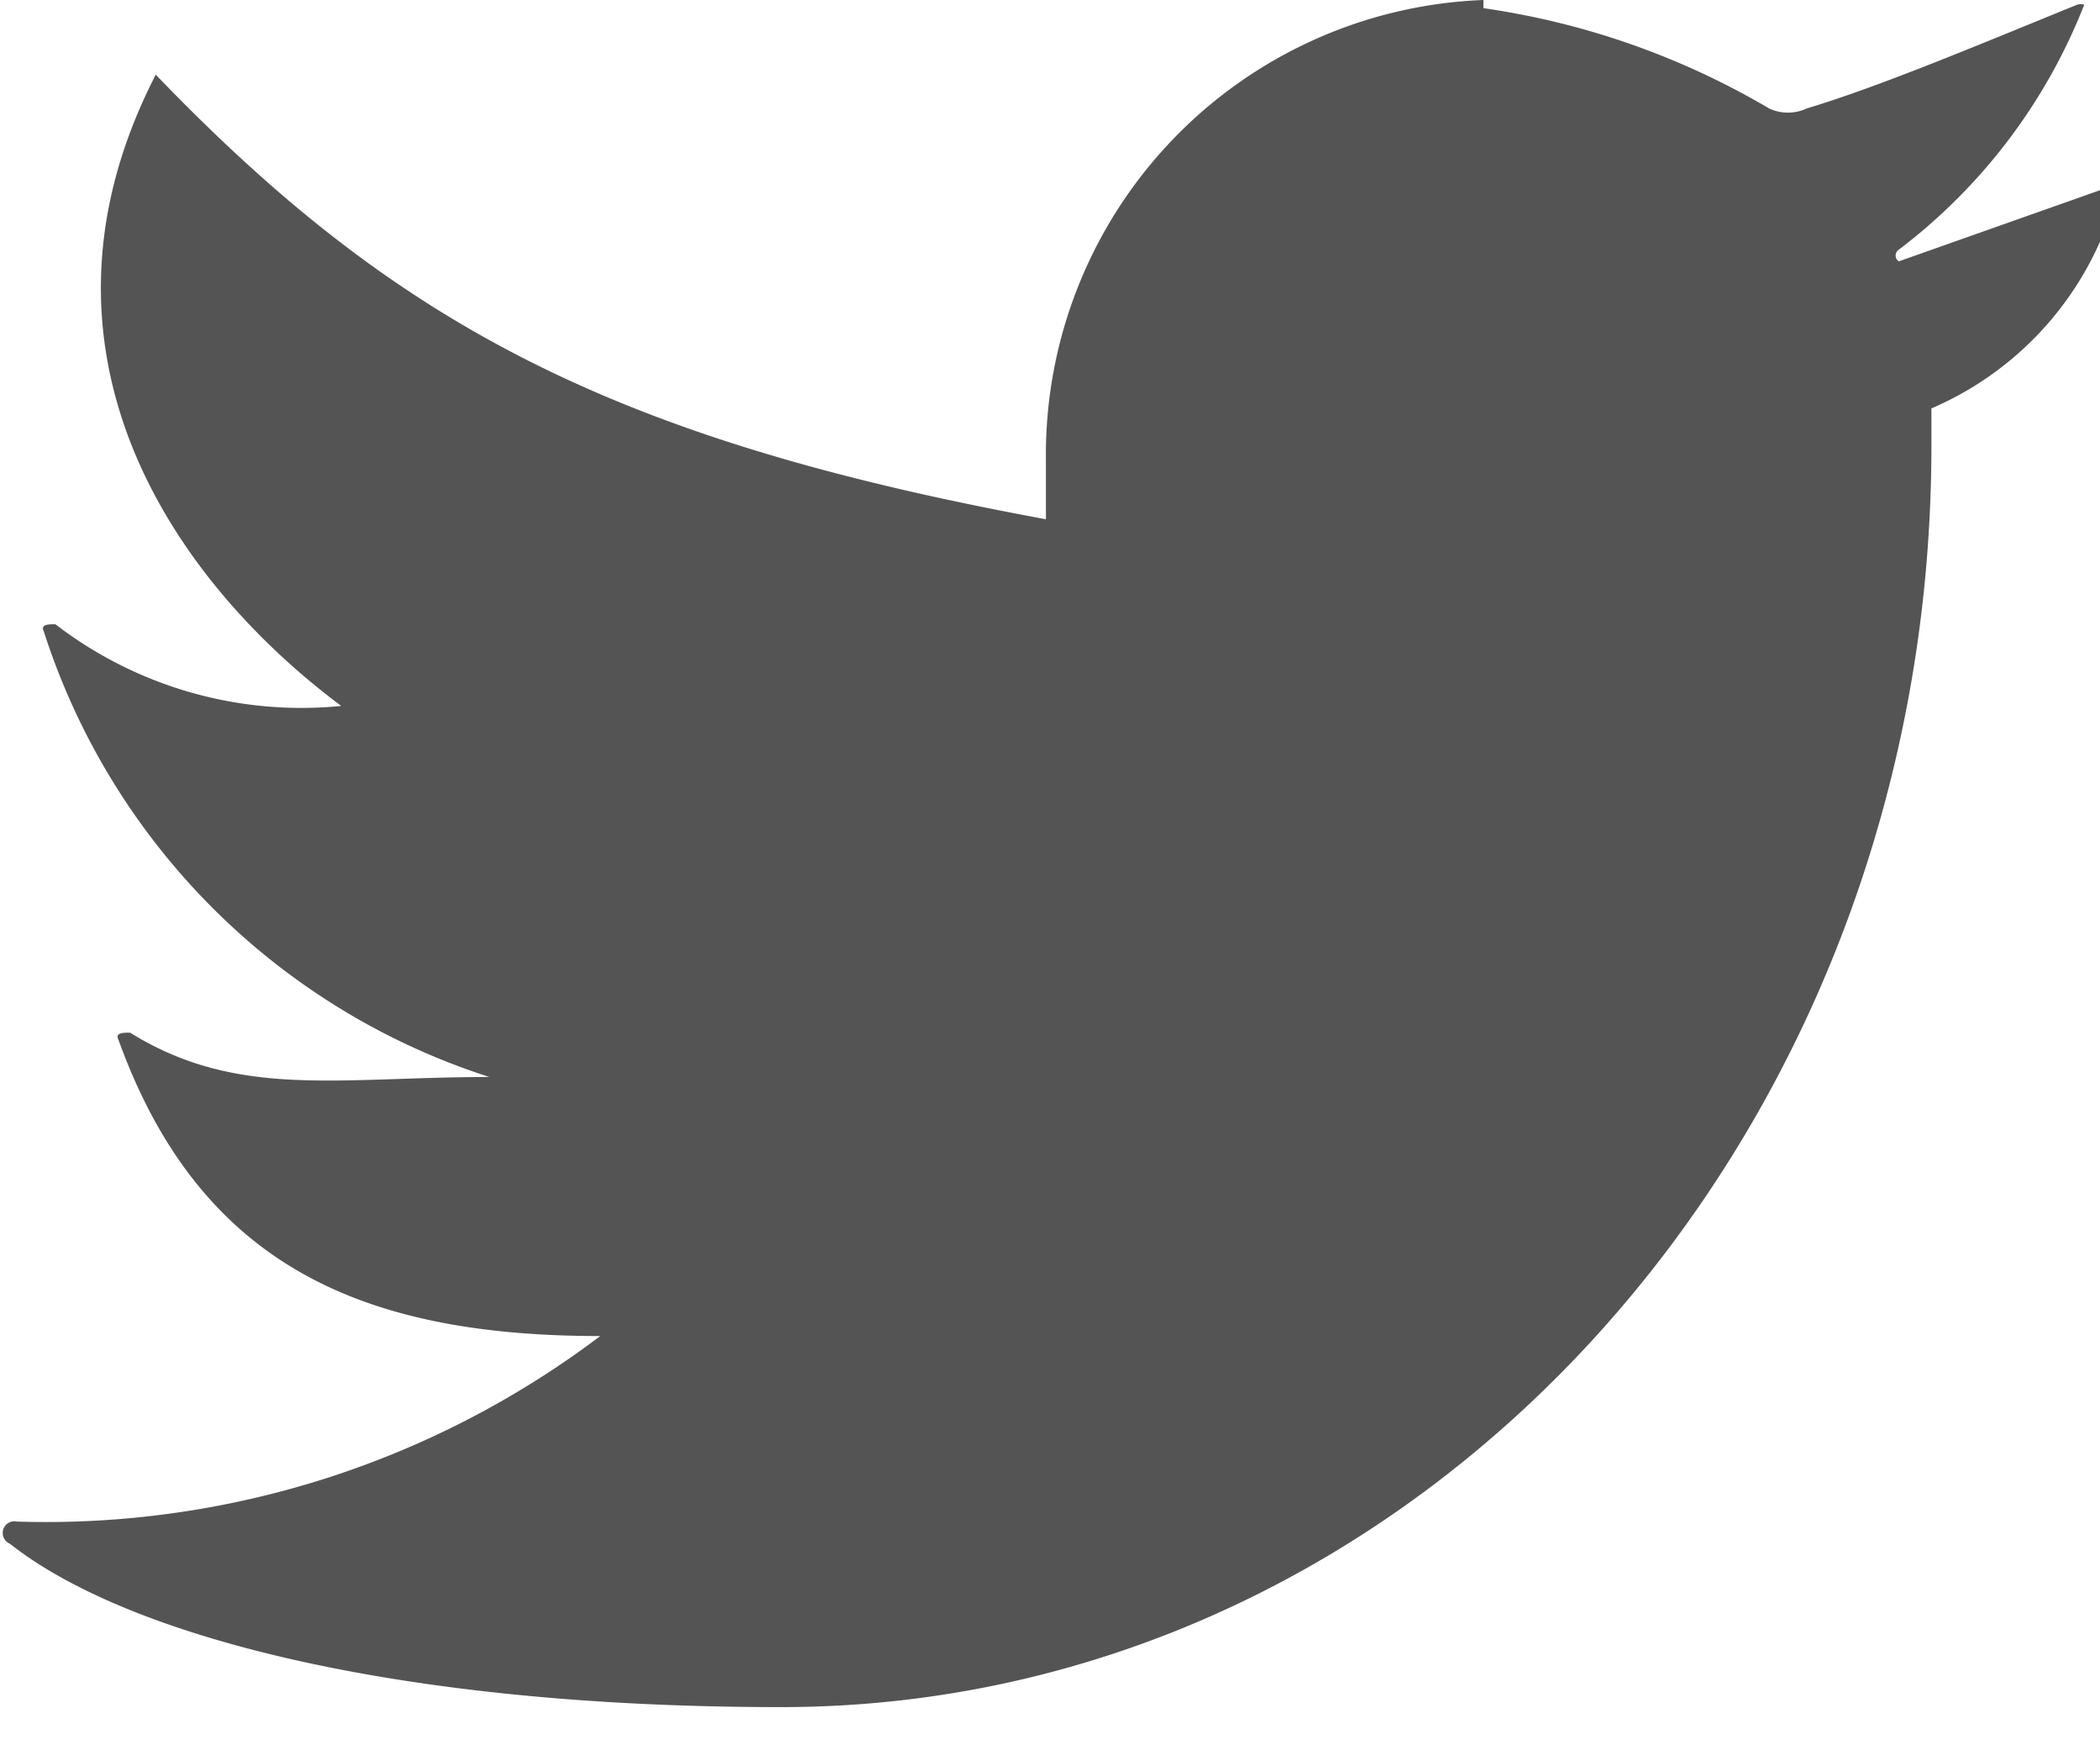 <svg xmlns="http://www.w3.org/2000/svg" width="18" height="15"><rect id="backgroundrect" width="100%" height="100%" x="0" y="0" fill="none" stroke="none"/><defs><style>.cls-1{fill:#545454;}</style></defs><title>logos&amp;amp;other</title><g class="currentLayer" style=""><title>Layer 1</title><g id="Слой_3" data-name="Слой 3" class=""><path class="cls-1" d="M12.715,2.2888183615066282e-7 a3.9,3.9 0 0 0 -3.75,3.94 v0.51 C5.215,3.76 3.375,2.76 1.335,0.64 c-1.21,2.35 0.13,4.32 1.59,5.41 a3.46,3.46 0 0 1 -2.45,-0.7 c-0.06,0 -0.13,0 -0.1,0.06 a5.91,5.91 0 0 0 3.82,3.82 c-1.3,0 -2.16,0.19 -3.08,-0.38 c-0.06,0 -0.13,0 -0.1,0.06 c0.7,1.94 2.1,2.54 4.13,2.54 a7.88,7.88 0 0 1 -5,1.59 a0.1,0.1 0 0 0 -0.06,0.19 c1,0.79 3.31,1.4 6.61,1.4 c5.44,0 9.86,-4.83 9.86,-10.81 V3.5 a2.78,2.78 0 0 0 1.59,-1.84 a0.07,0.07 0 0 0 -0.06,-0.06 l-1.81,0.64 a0.06,0.06 0 0 1 0,-0.1 a4.86,4.86 0 0 0 1.59,-2.1 a0.11,0.11 0 0 0 -0.06,0 c-0.86,0.35 -1.69,0.7 -2.32,0.89 a0.38,0.38 0 0 1 -0.32,0 a6.69,6.69 0 0 0 -2.45,-0.86 " id="svg_1"/></g></g></svg>